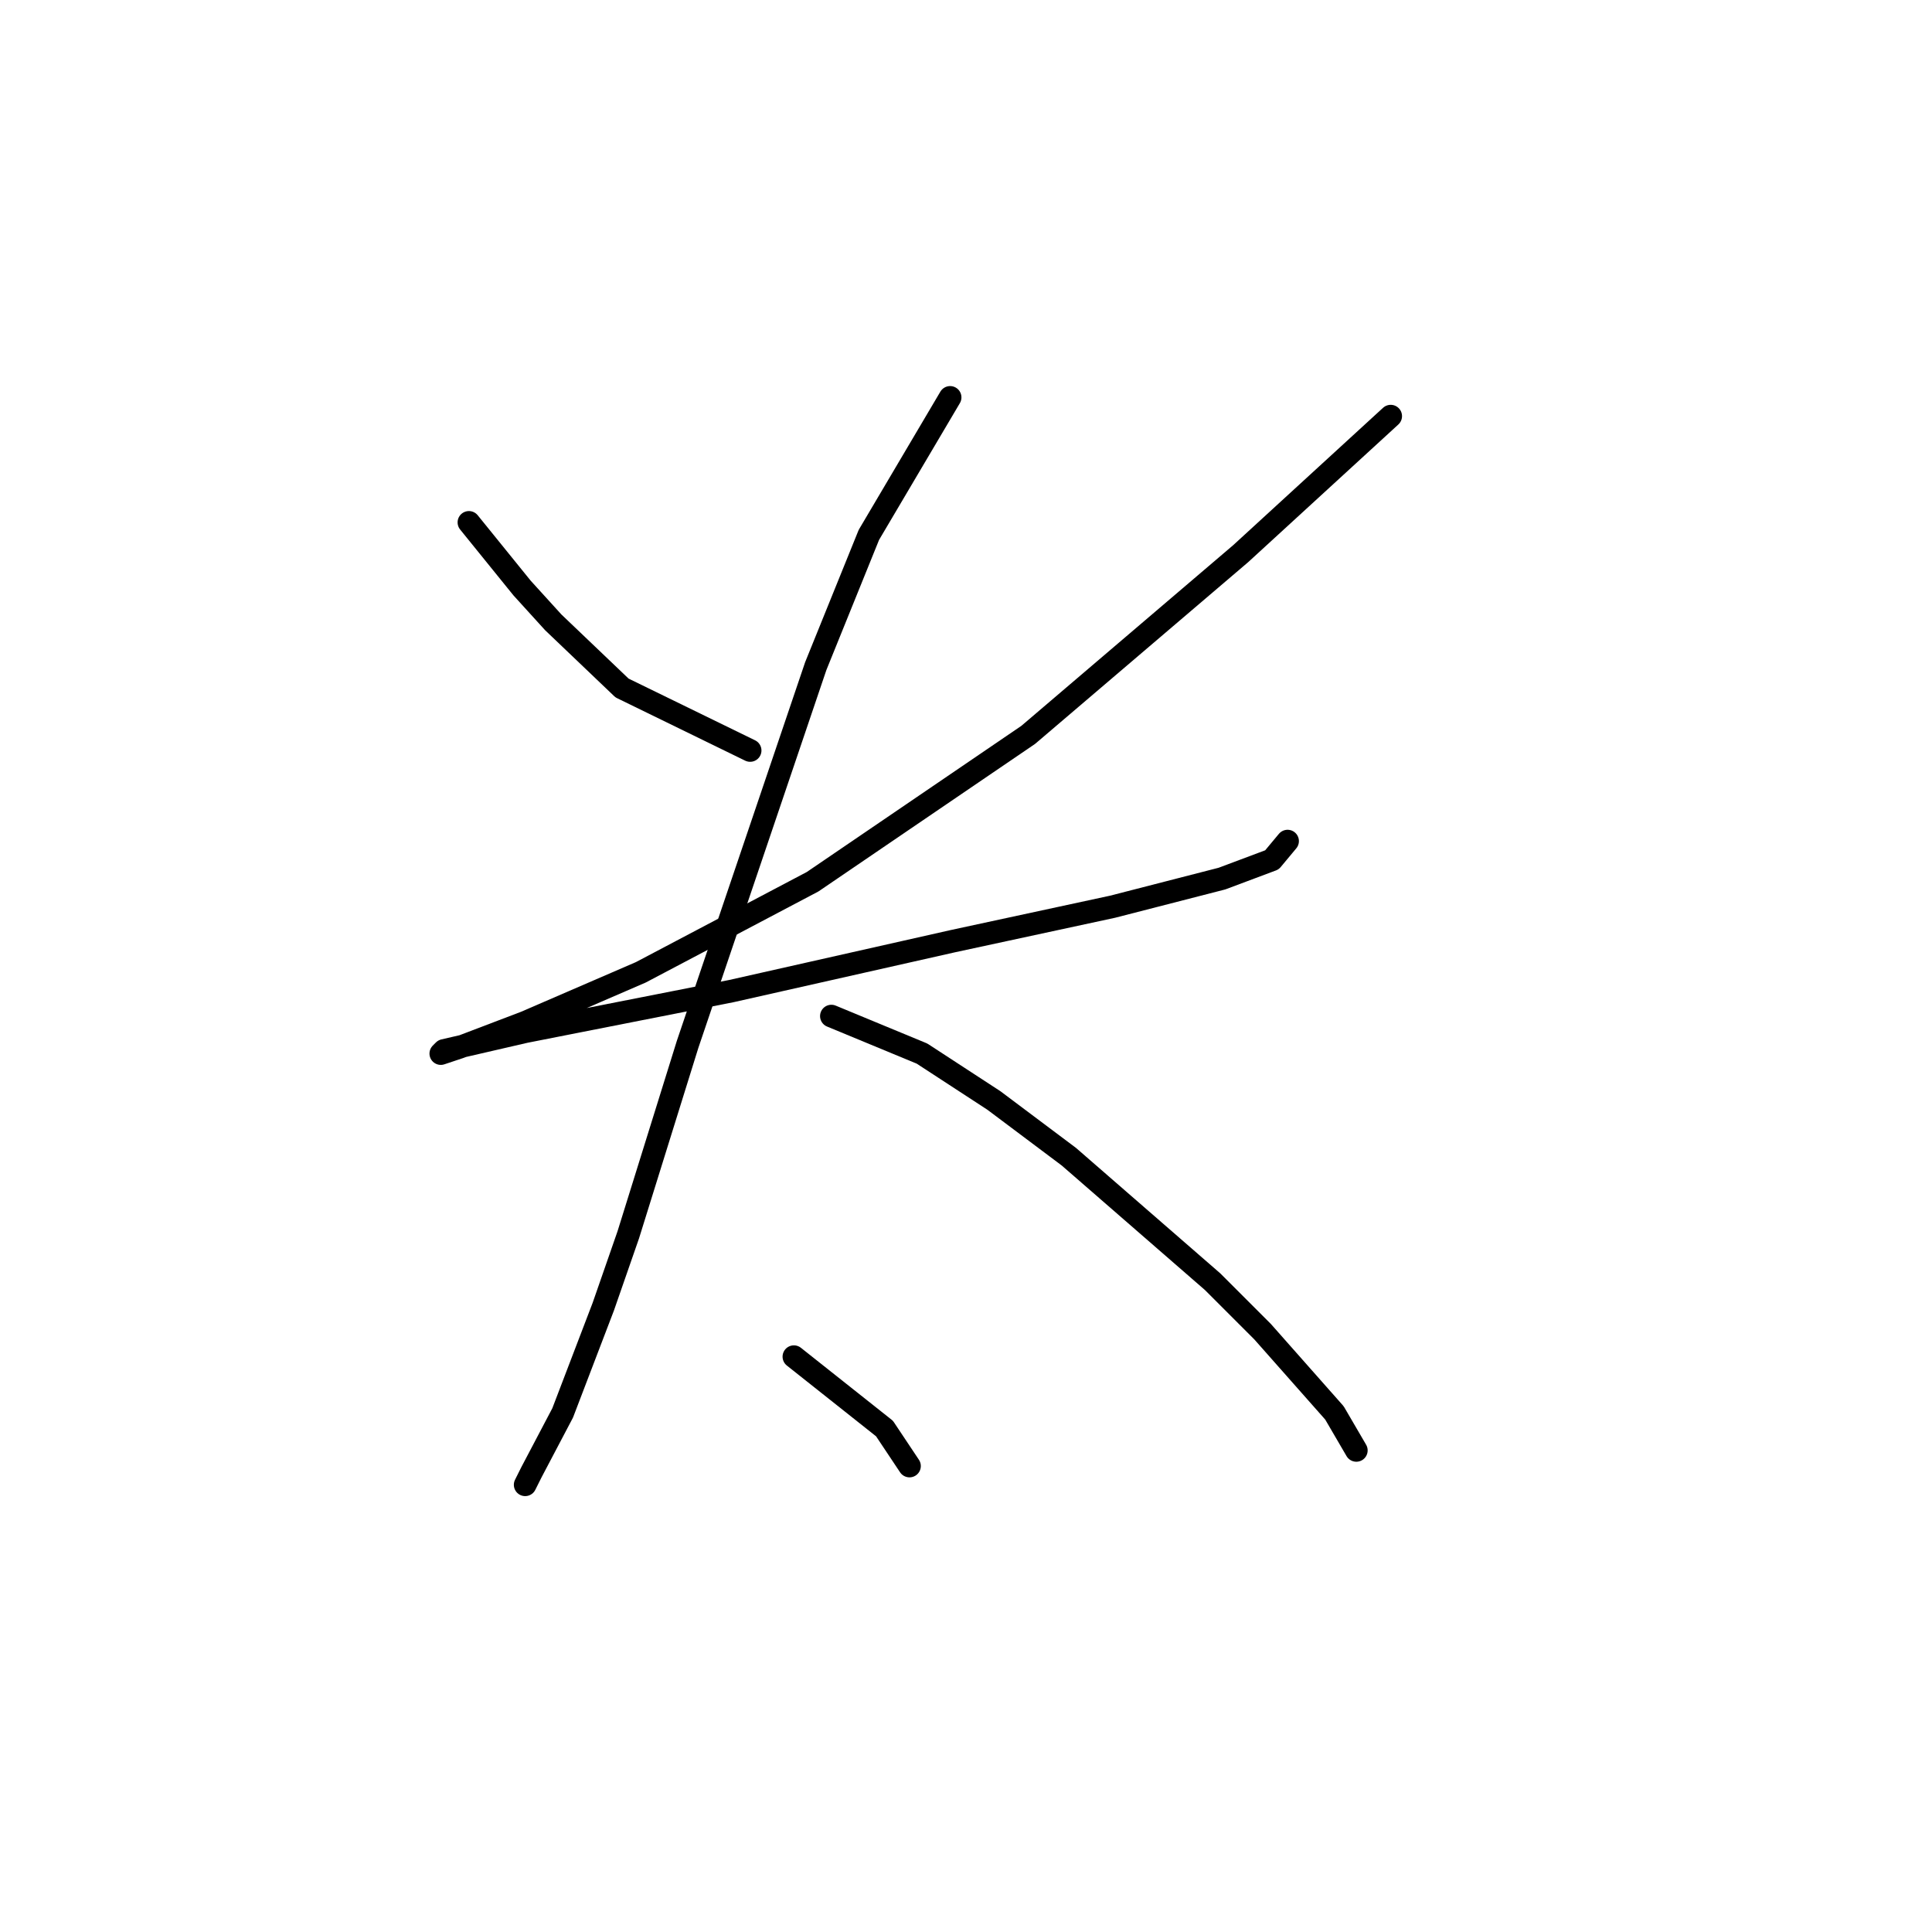 <?xml version="1.0" standalone="no"?>
    <svg width="256" height="256" xmlns="http://www.w3.org/2000/svg" version="1.1">
    <polyline stroke="black" stroke-width="3" stroke-linecap="round" fill="transparent" stroke-linejoin="round" points="62.134 69.218 69.173 77.913 73.313 82.467 82.422 91.162 99.397 99.443 99.397 99.443 " />
        <polyline stroke="black" stroke-width="3" stroke-linecap="round" fill="transparent" stroke-linejoin="round" points="184.275 55.141 174.338 64.25 164.401 73.359 136.247 97.373 107.678 116.833 84.906 128.84 69.587 135.464 60.892 138.776 58.408 139.605 58.822 139.19 69.587 136.706 96.913 131.324 126.31 124.699 147.426 120.145 161.917 116.418 168.542 113.934 170.612 111.45 170.612 111.45 " />
        <polyline stroke="black" stroke-width="3" stroke-linecap="round" fill="transparent" stroke-linejoin="round" points="125.896 52.657 115.131 70.874 108.092 88.264 91.117 138.362 83.25 163.619 79.938 173.142 74.555 187.219 70.415 195.086 69.587 196.742 69.587 196.742 " />
        <polyline stroke="black" stroke-width="3" stroke-linecap="round" fill="transparent" stroke-linejoin="round" points="110.162 134.636 122.169 139.605 131.692 145.815 141.629 153.268 160.675 169.829 167.3 176.454 176.822 187.219 179.721 192.187 179.721 192.187 " />
        <polyline stroke="black" stroke-width="3" stroke-linecap="round" fill="transparent" stroke-linejoin="round" points="105.194 179.766 117.201 189.289 120.513 194.257 120.513 194.257 " />
        </svg>
